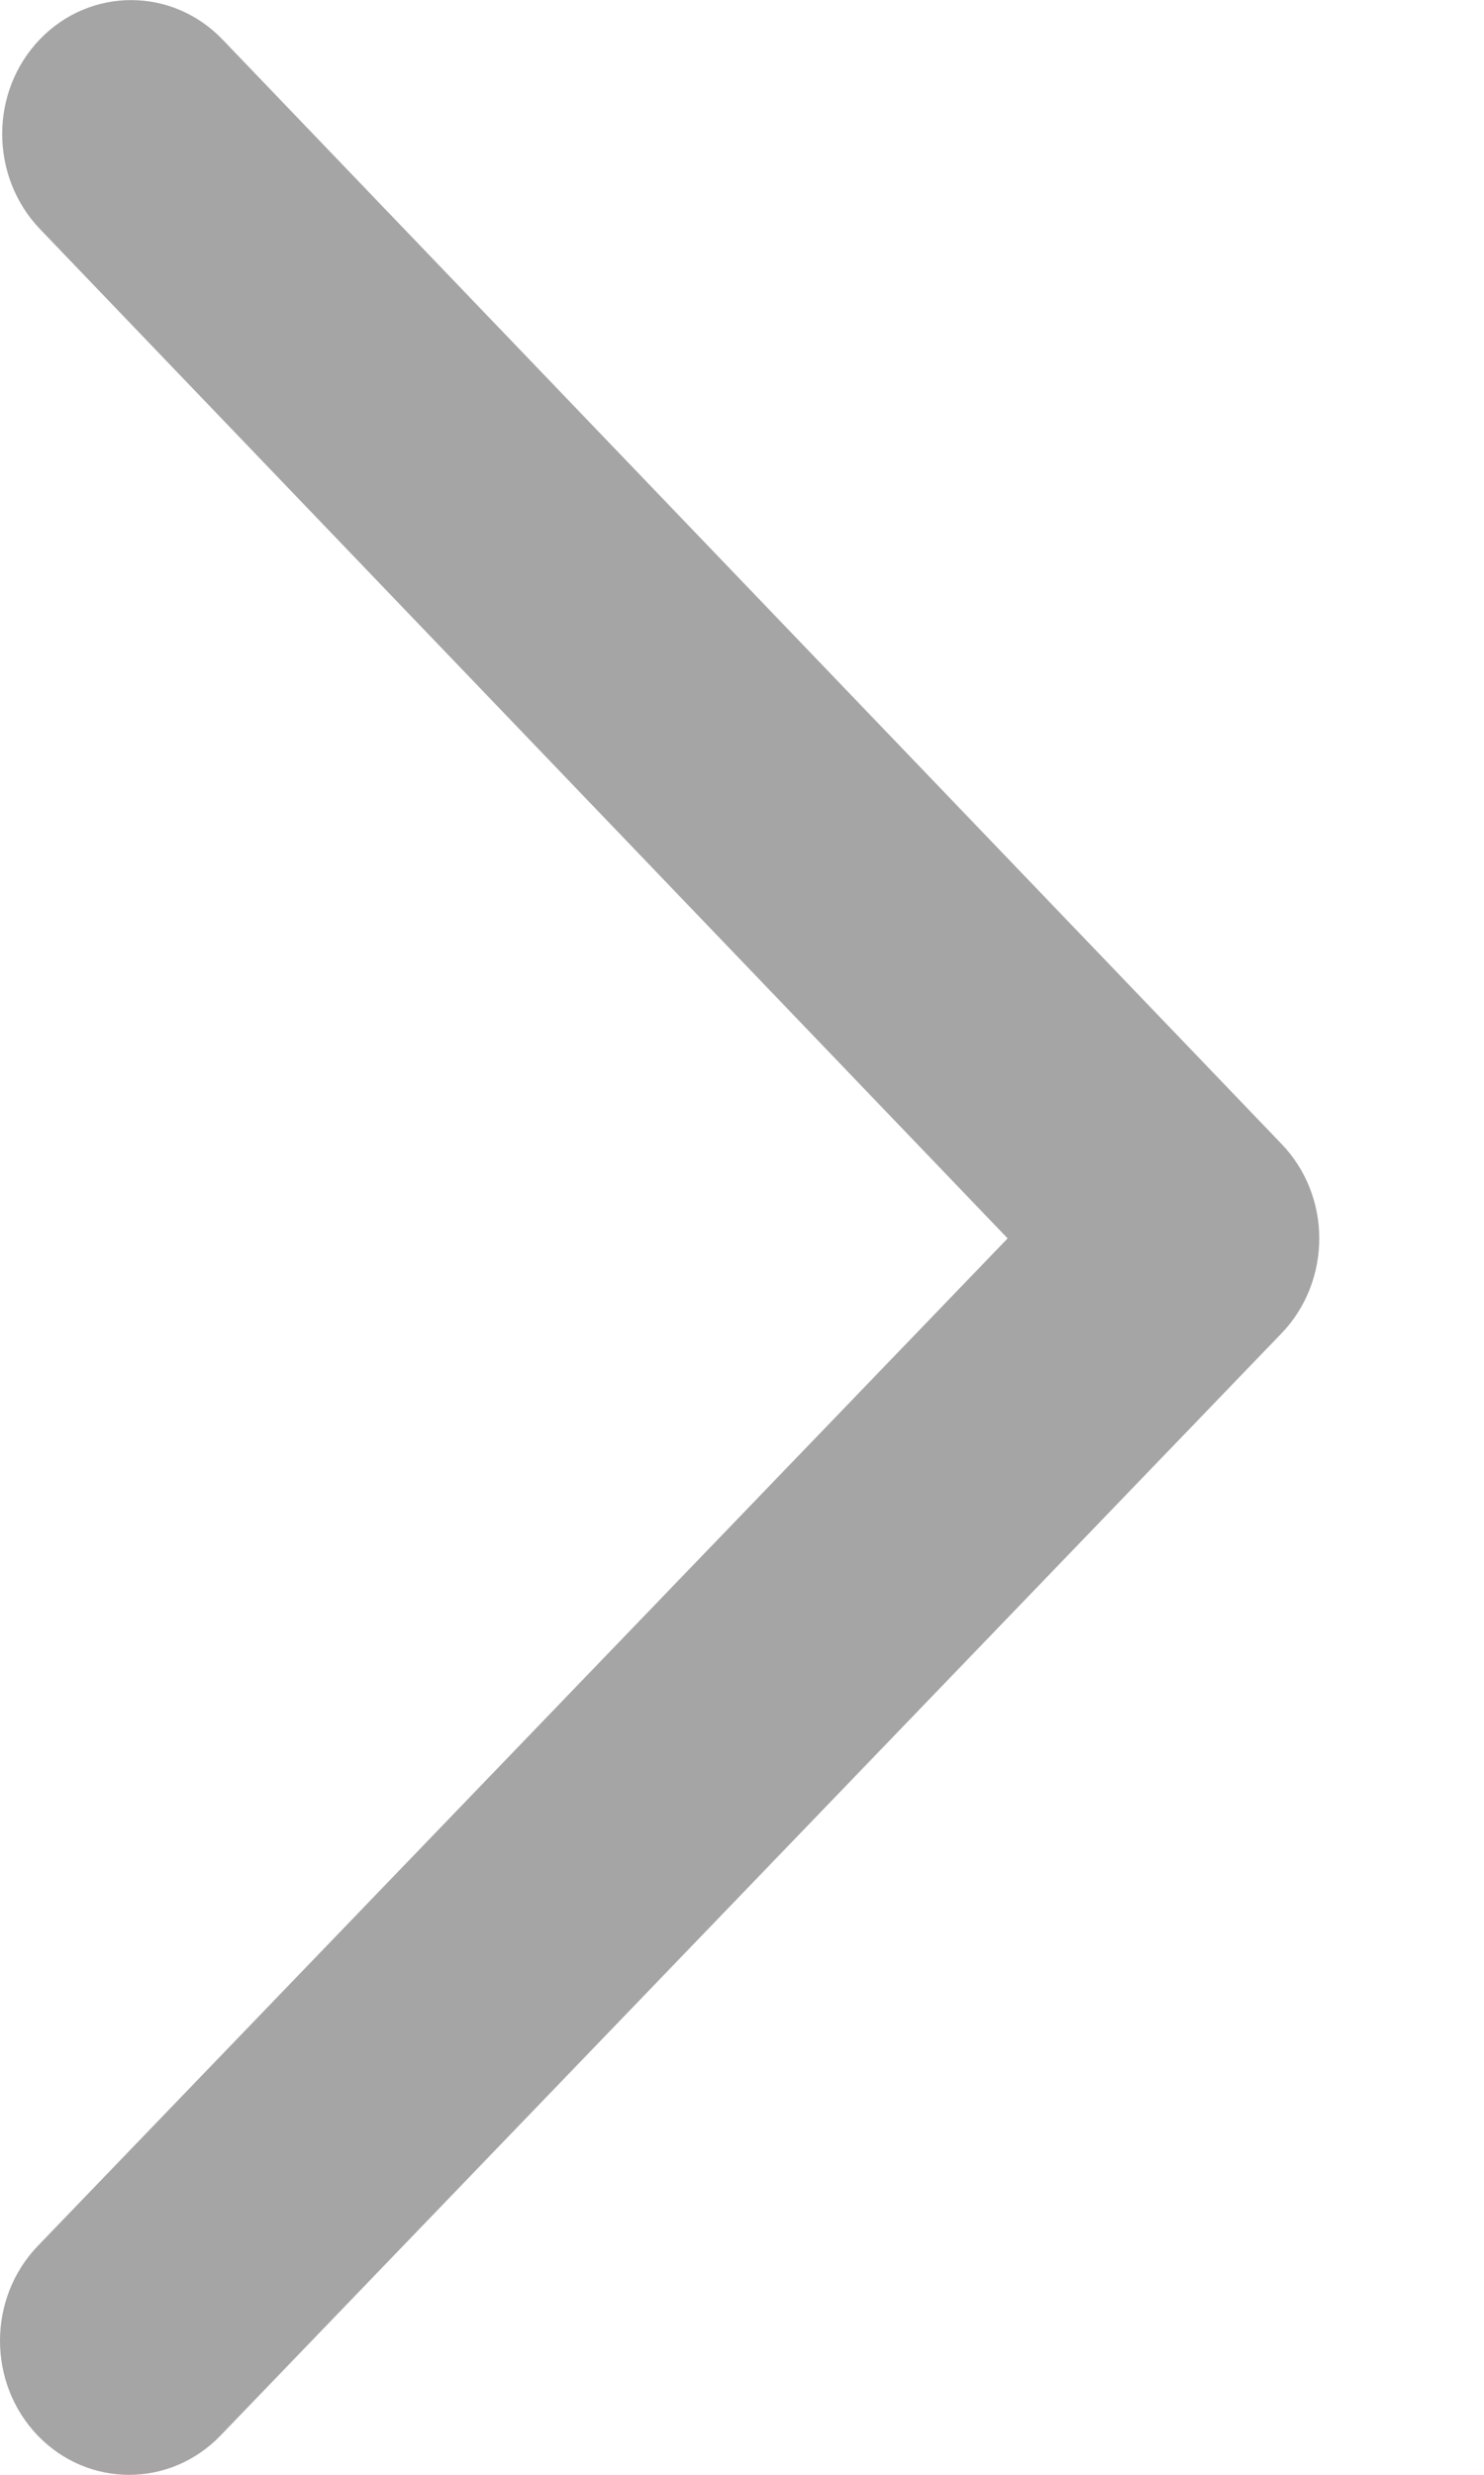 <?xml version="1.0" encoding="UTF-8"?>
<svg width="6px" height="10px" viewBox="0 0 6 10" version="1.1" xmlns="http://www.w3.org/2000/svg" xmlns:xlink="http://www.w3.org/1999/xlink">
    <!-- Generator: Sketch 44 (41411) - http://www.bohemiancoding.com/sketch -->
    <title>Icons/Chevron/Right Grey</title>
    <desc>Created with Sketch.</desc>
    <defs></defs>
    <g id="UI-Pattern-Library---Datepicker" stroke="none" stroke-width="1" fill="none" fill-rule="evenodd">
        <g id="02.02.-Calendar-input-field---Open" transform="translate(-414, -95)" fill="#A5A5A6">
            <g id="Calendar" transform="translate(10, 70)">
                <g id="Icons/Chevron/Right-Grey" transform="translate(404, 25)">
                    <path d="M7.509,2.495 C7.298,2.291 6.955,2.291 6.742,2.494 L2.663,6.407 L-1.408,2.486 C-1.62,2.282 -1.963,2.282 -2.175,2.486 C-2.386,2.69 -2.386,3.02 -2.175,3.224 L2.279,7.514 C2.385,7.616 2.524,7.667 2.663,7.667 C2.801,7.667 2.939,7.616 3.045,7.514 L7.507,3.233 C7.719,3.03 7.72,2.699 7.509,2.495 Z" id="Page-1-Copy-2" transform="translate(2.667, 5) rotate(-90) translate(-2.667, -5) "></path>
                </g>
            </g>
        </g>
    </g>
</svg>